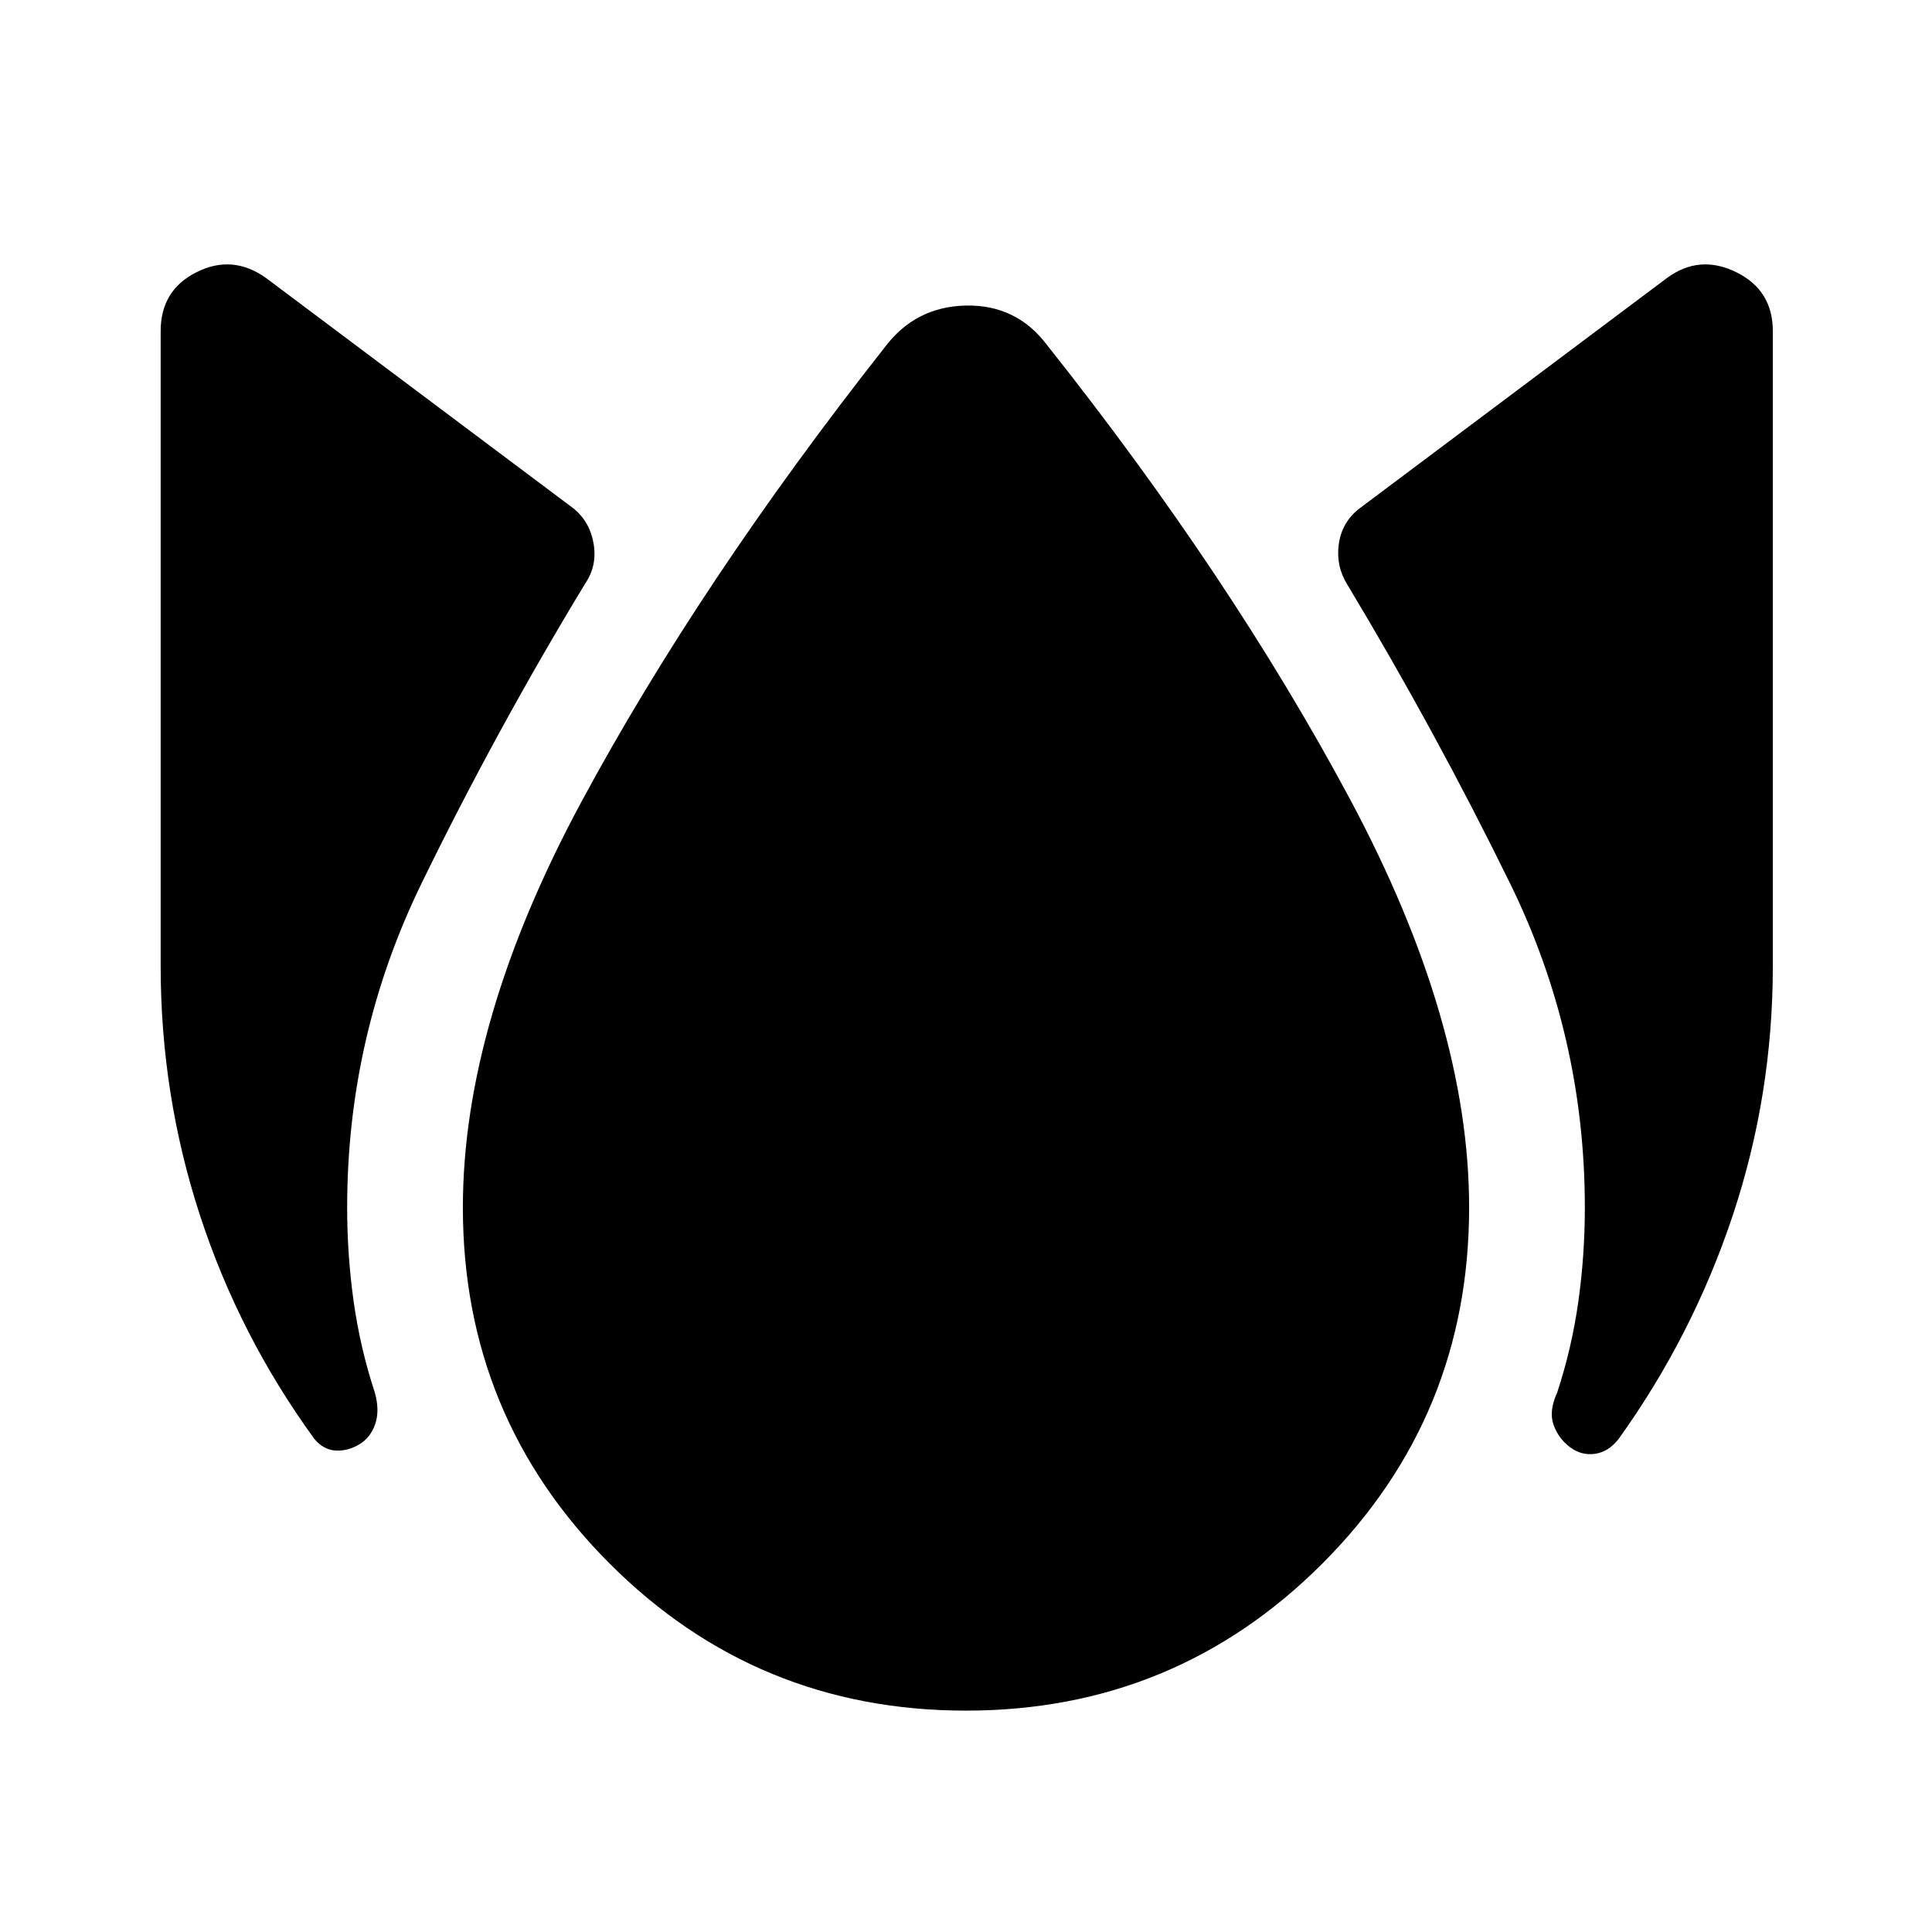 <svg xmlns="http://www.w3.org/2000/svg" height="48" viewBox="0 -960 960 960" width="48"><path d="M178.59-242.35q-5.72 3.48-11.83 3.11-6.11-.37-10.61-5.85-37.28-51.28-56.8-111.07Q79.83-415.96 79.83-480v-315.46q0-20.39 17.9-29.33 17.9-8.95 34.55 2.99l153.05 114.71q7.95 6.72 9.68 17.54 1.73 10.81-4.23 19.51-44.26 73-81.27 148.89Q172.5-445.26 172.5-360q0 23.8 3.25 46.87Q179-290.07 186.26-268q2.5 8.96.15 15.68-2.34 6.73-7.82 9.97ZM480-110q-104 0-177-73t-73-177q0-92.28 58.92-201.61 58.93-109.32 150.8-225.93 15.17-20.13 40.28-20.63t40.28 19.63q91.37 115.11 150.55 225.68Q730-452.28 730-360q0 104-73 177t-177 73Zm300.17-130.87q-5.71-4.24-8.19-11.09-2.48-6.84 1.76-16.04 7.26-22.07 10.51-45.13 3.25-23.07 3.25-46.87 0-85.26-37.14-161.02t-80.9-148.52q-5.72-9.2-4.23-20.01 1.49-10.82 9.94-17.54L828.22-821.8q16.15-11.94 34.42-2.99 18.27 8.94 18.27 29.33V-480q0 64.04-19.89 123.84-19.89 59.79-56.67 111.07-5 6.48-11.73 7.47-6.73.99-12.45-3.25Z"/></svg>